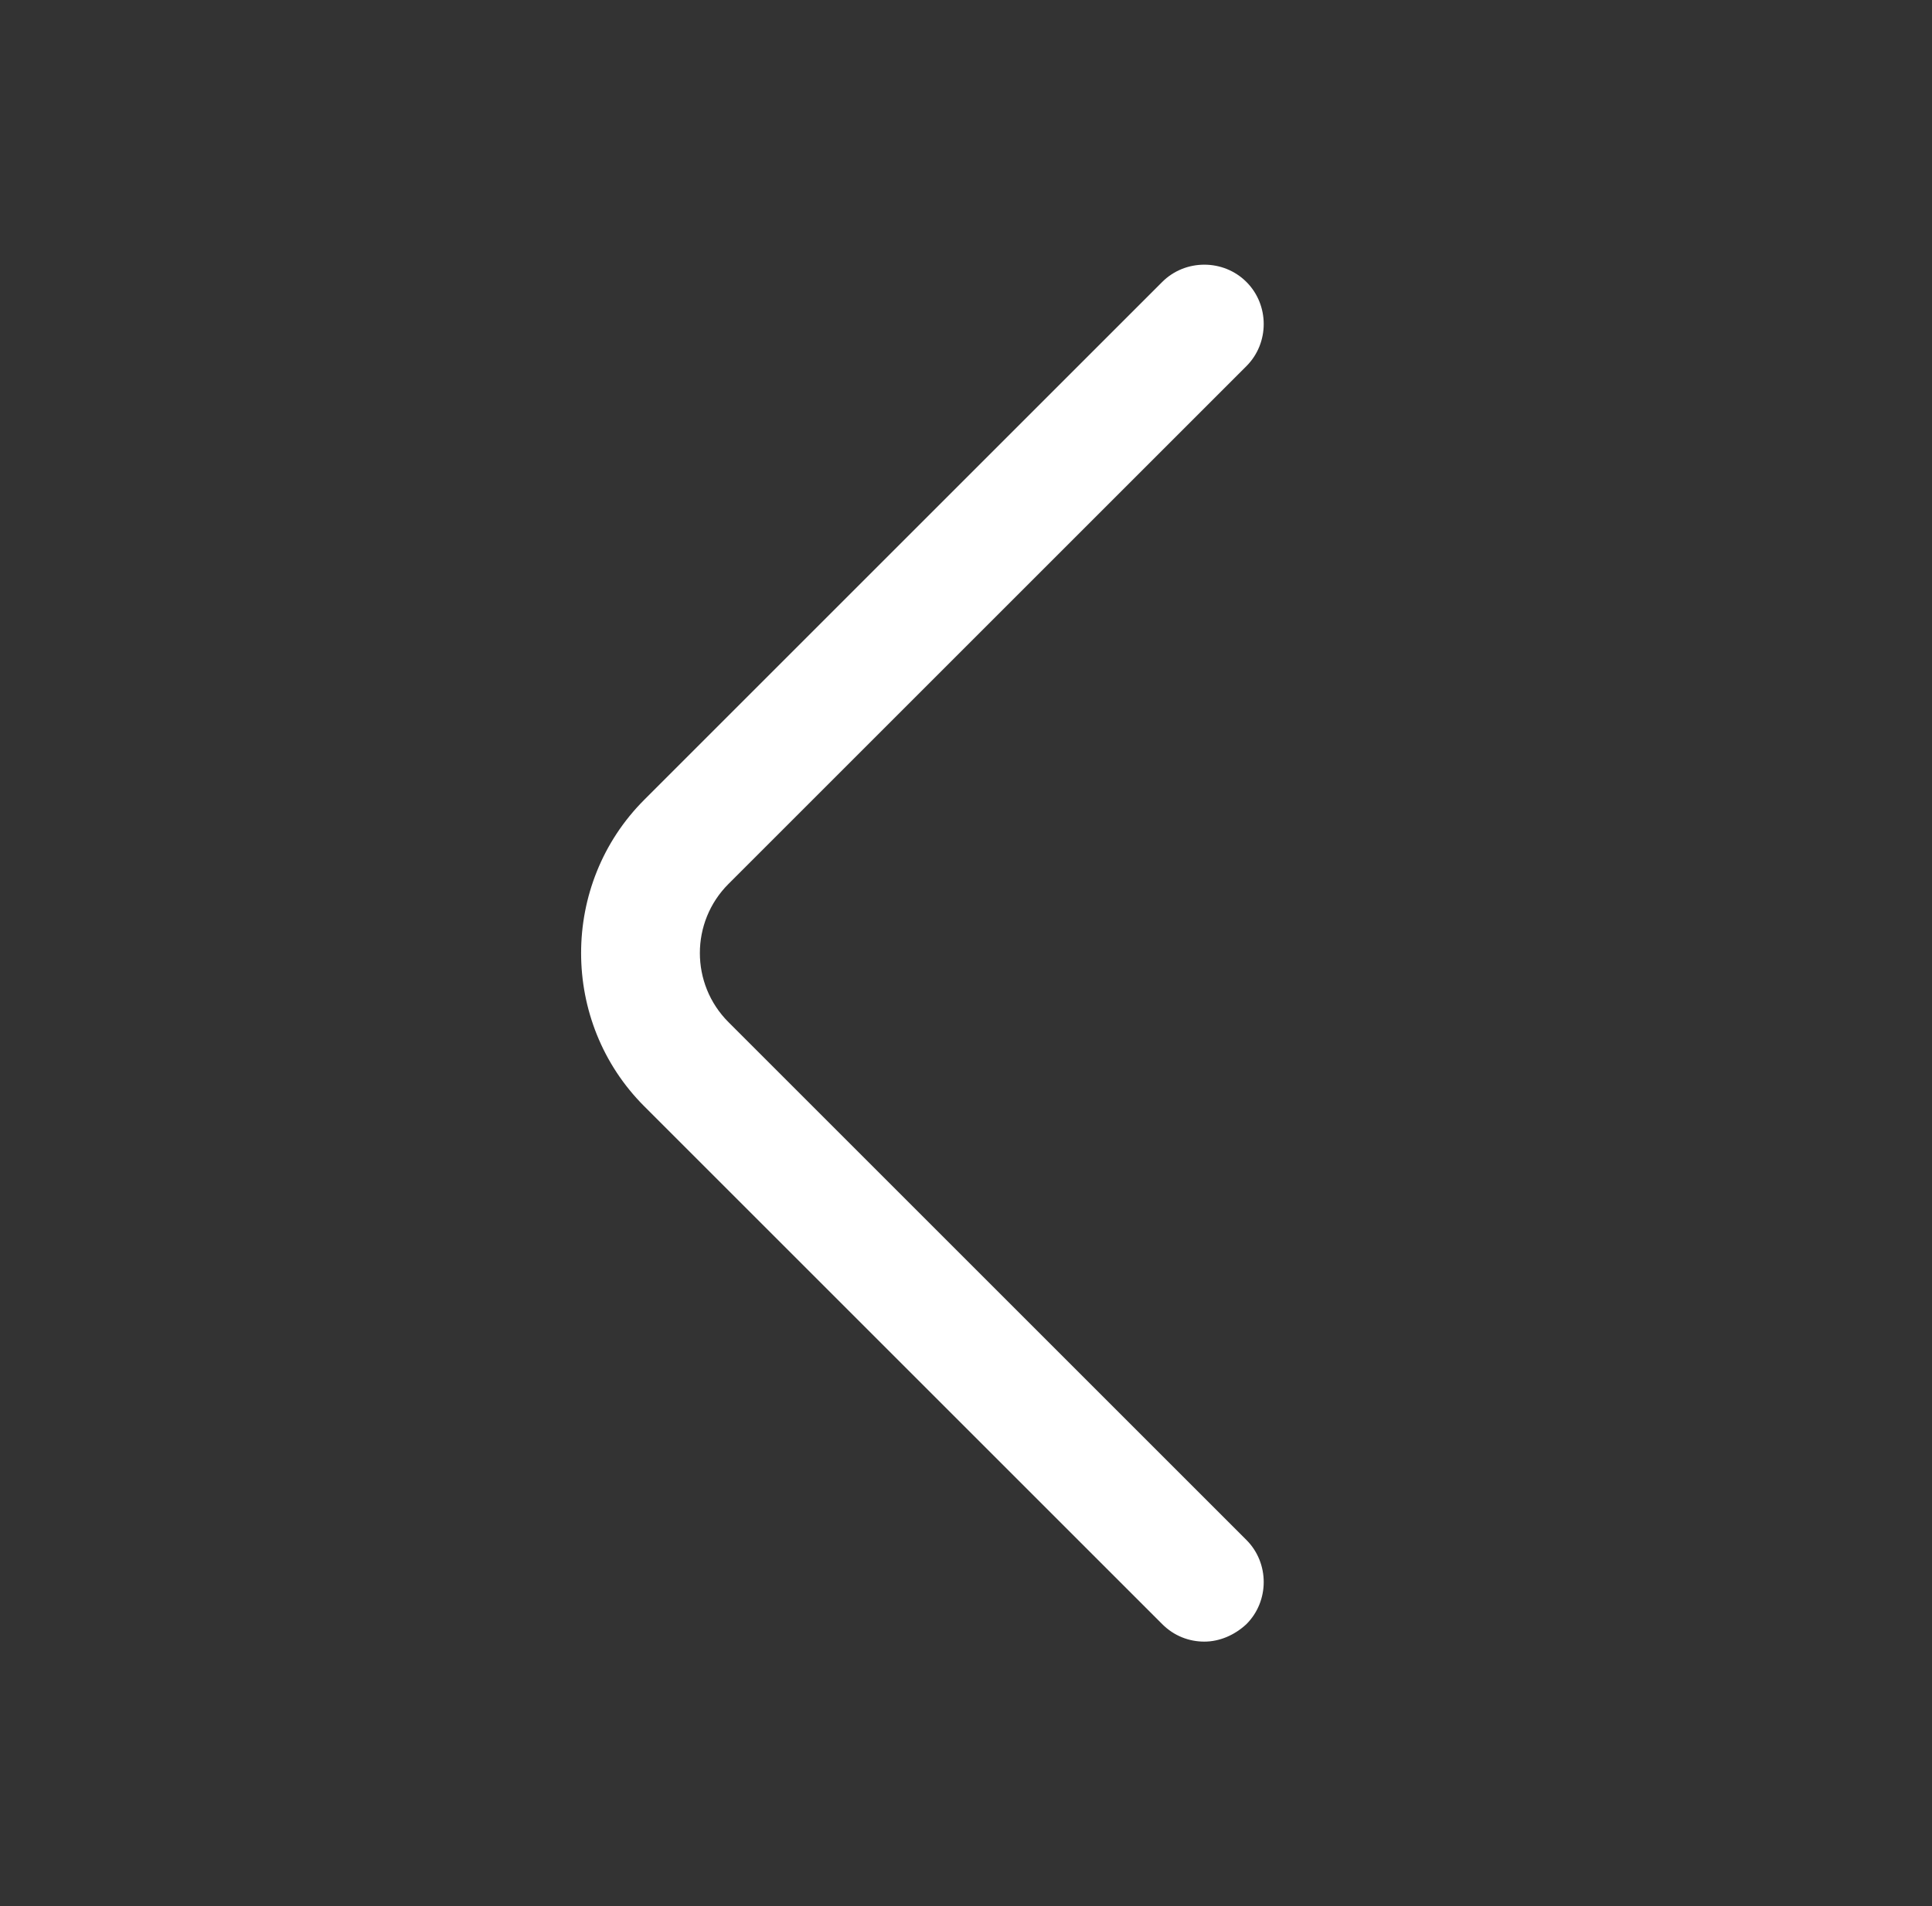 <svg width="76" height="75" viewBox="0 0 76 75" fill="none" xmlns="http://www.w3.org/2000/svg">
<rect x="0" y="0" width="76" height="75" fill="#333333" stroke="none"/>
<path d="M47.375 64.594C46.781 64.594 46.188 64.375 45.719 63.906L25.344 43.531C22.031 40.219 22.031 34.781 25.344 31.469L45.719 11.094C46.625 10.188 48.125 10.188 49.031 11.094C49.938 12 49.938 13.5 49.031 14.406L28.656 34.781C27.156 36.281 27.156 38.719 28.656 40.219L49.031 60.594C49.938 61.5 49.938 63 49.031 63.906C48.562 64.344 47.969 64.594 47.375 64.594Z" fill="white"/>
</svg>
